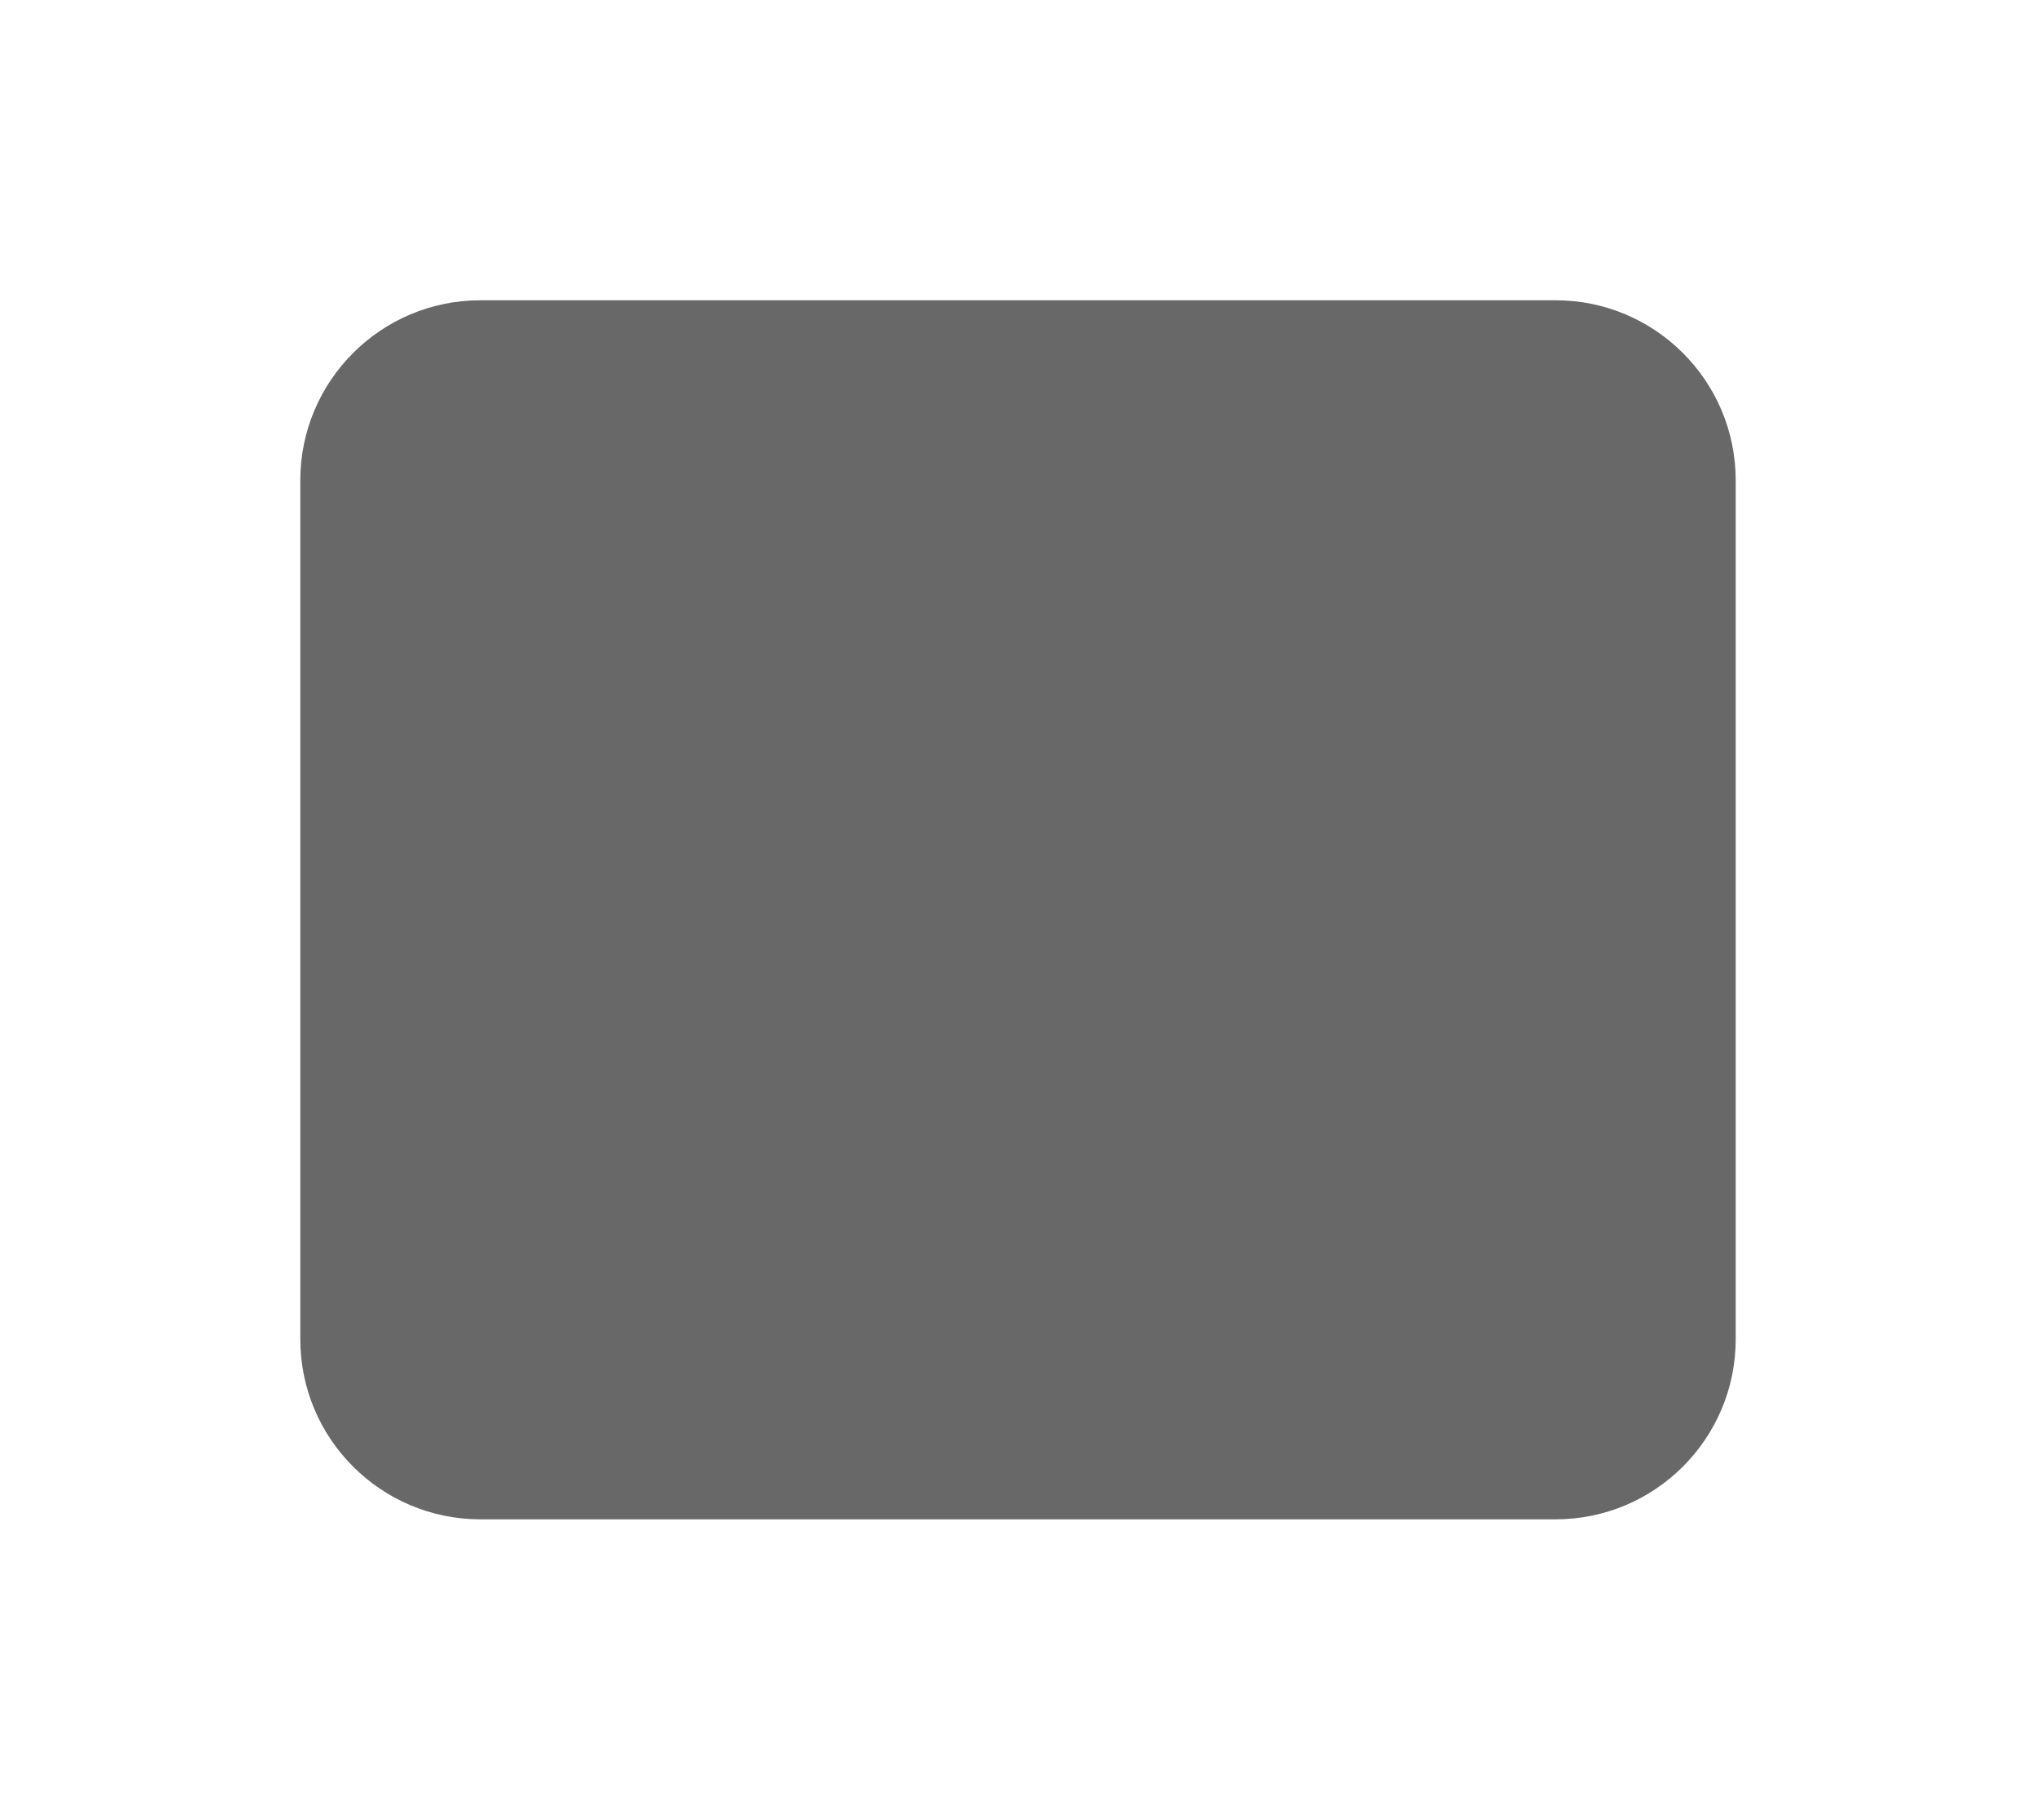 <svg width="339" height="303" viewBox="0 0 339 303" fill="none" xmlns="http://www.w3.org/2000/svg">
<g id="Rectangle 17" filter="url(#filter0_d_39_140)">
<path d="M50 78C50 61.431 63.431 48 80 48H259C275.569 48 289 61.431 289 78V221C289 237.569 275.569 251 259 251H80C63.431 251 50 237.569 50 221V78Z" fill="#696868"/>
</g>
<defs>
<filter id="filter0_d_39_140" x="0" y="0" width="339" height="303" filterUnits="userSpaceOnUse" color-interpolation-filters="sRGB">
<feFlood flood-opacity="0" result="BackgroundImageFix"/>
<feColorMatrix in="SourceAlpha" type="matrix" values="0 0 0 0 0 0 0 0 0 0 0 0 0 0 0 0 0 0 127 0" result="hardAlpha"/>
<feOffset dy="2"/>
<feGaussianBlur stdDeviation="25"/>
<feComposite in2="hardAlpha" operator="out"/>
<feColorMatrix type="matrix" values="0 0 0 0 0 0 0 0 0 0 0 0 0 0 0 0 0 0 0.25 0"/>
<feBlend mode="normal" in2="BackgroundImageFix" result="effect1_dropShadow_39_140"/>
<feBlend mode="normal" in="SourceGraphic" in2="effect1_dropShadow_39_140" result="shape"/>
</filter>
</defs>
</svg>
